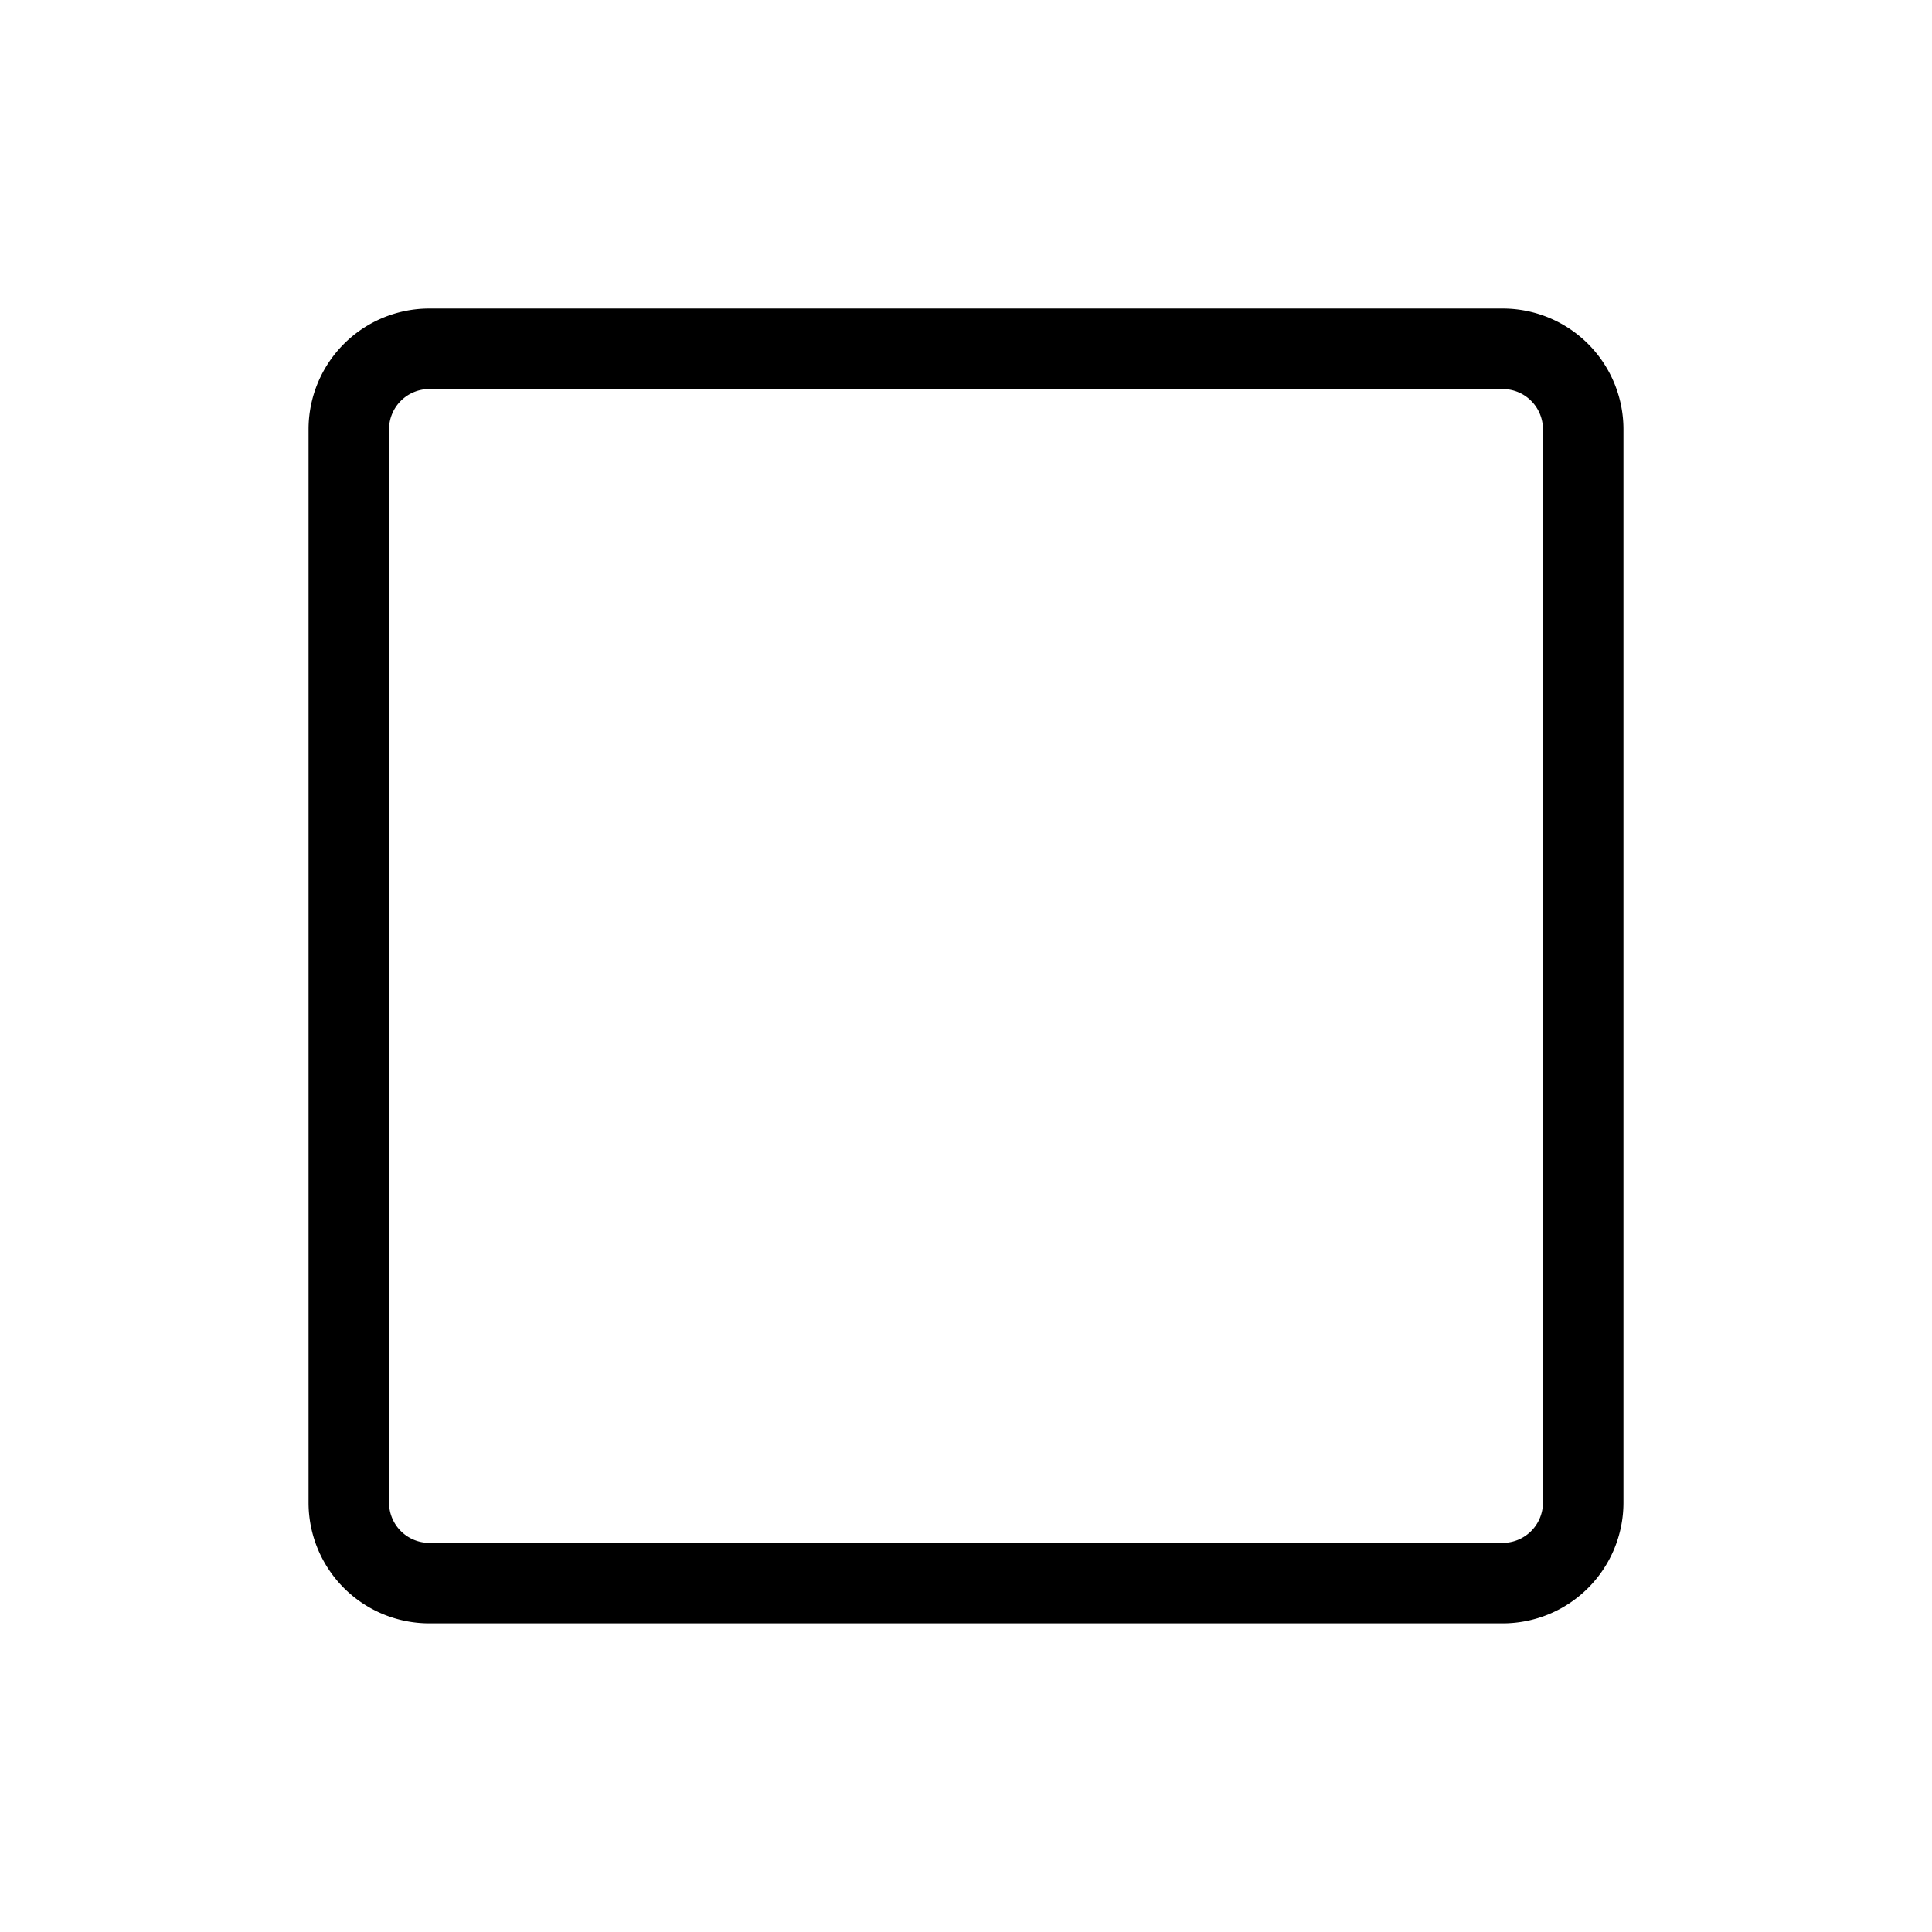 <svg xmlns="http://www.w3.org/2000/svg" viewBox="0 0 24 24">
  <title>Artboard 1</title>
  <path d="M5.333,3.833H18.667a1.5,1.5,0,0,1,1.5,1.5V18.666a1.5,1.5,0,0,1-1.5,1.5H5.333a1.5,1.5,0,0,1-1.5-1.5V5.333A1.5,1.5,0,0,1,5.333,3.833Zm0,1a.5.5,0,0,0-.5.5V18.666a.5.5,0,0,0,.5.5H18.667a.5.5,0,0,0,.5-.5V5.333a.5.5,0,0,0-.5-.5Z"/>
</svg>
